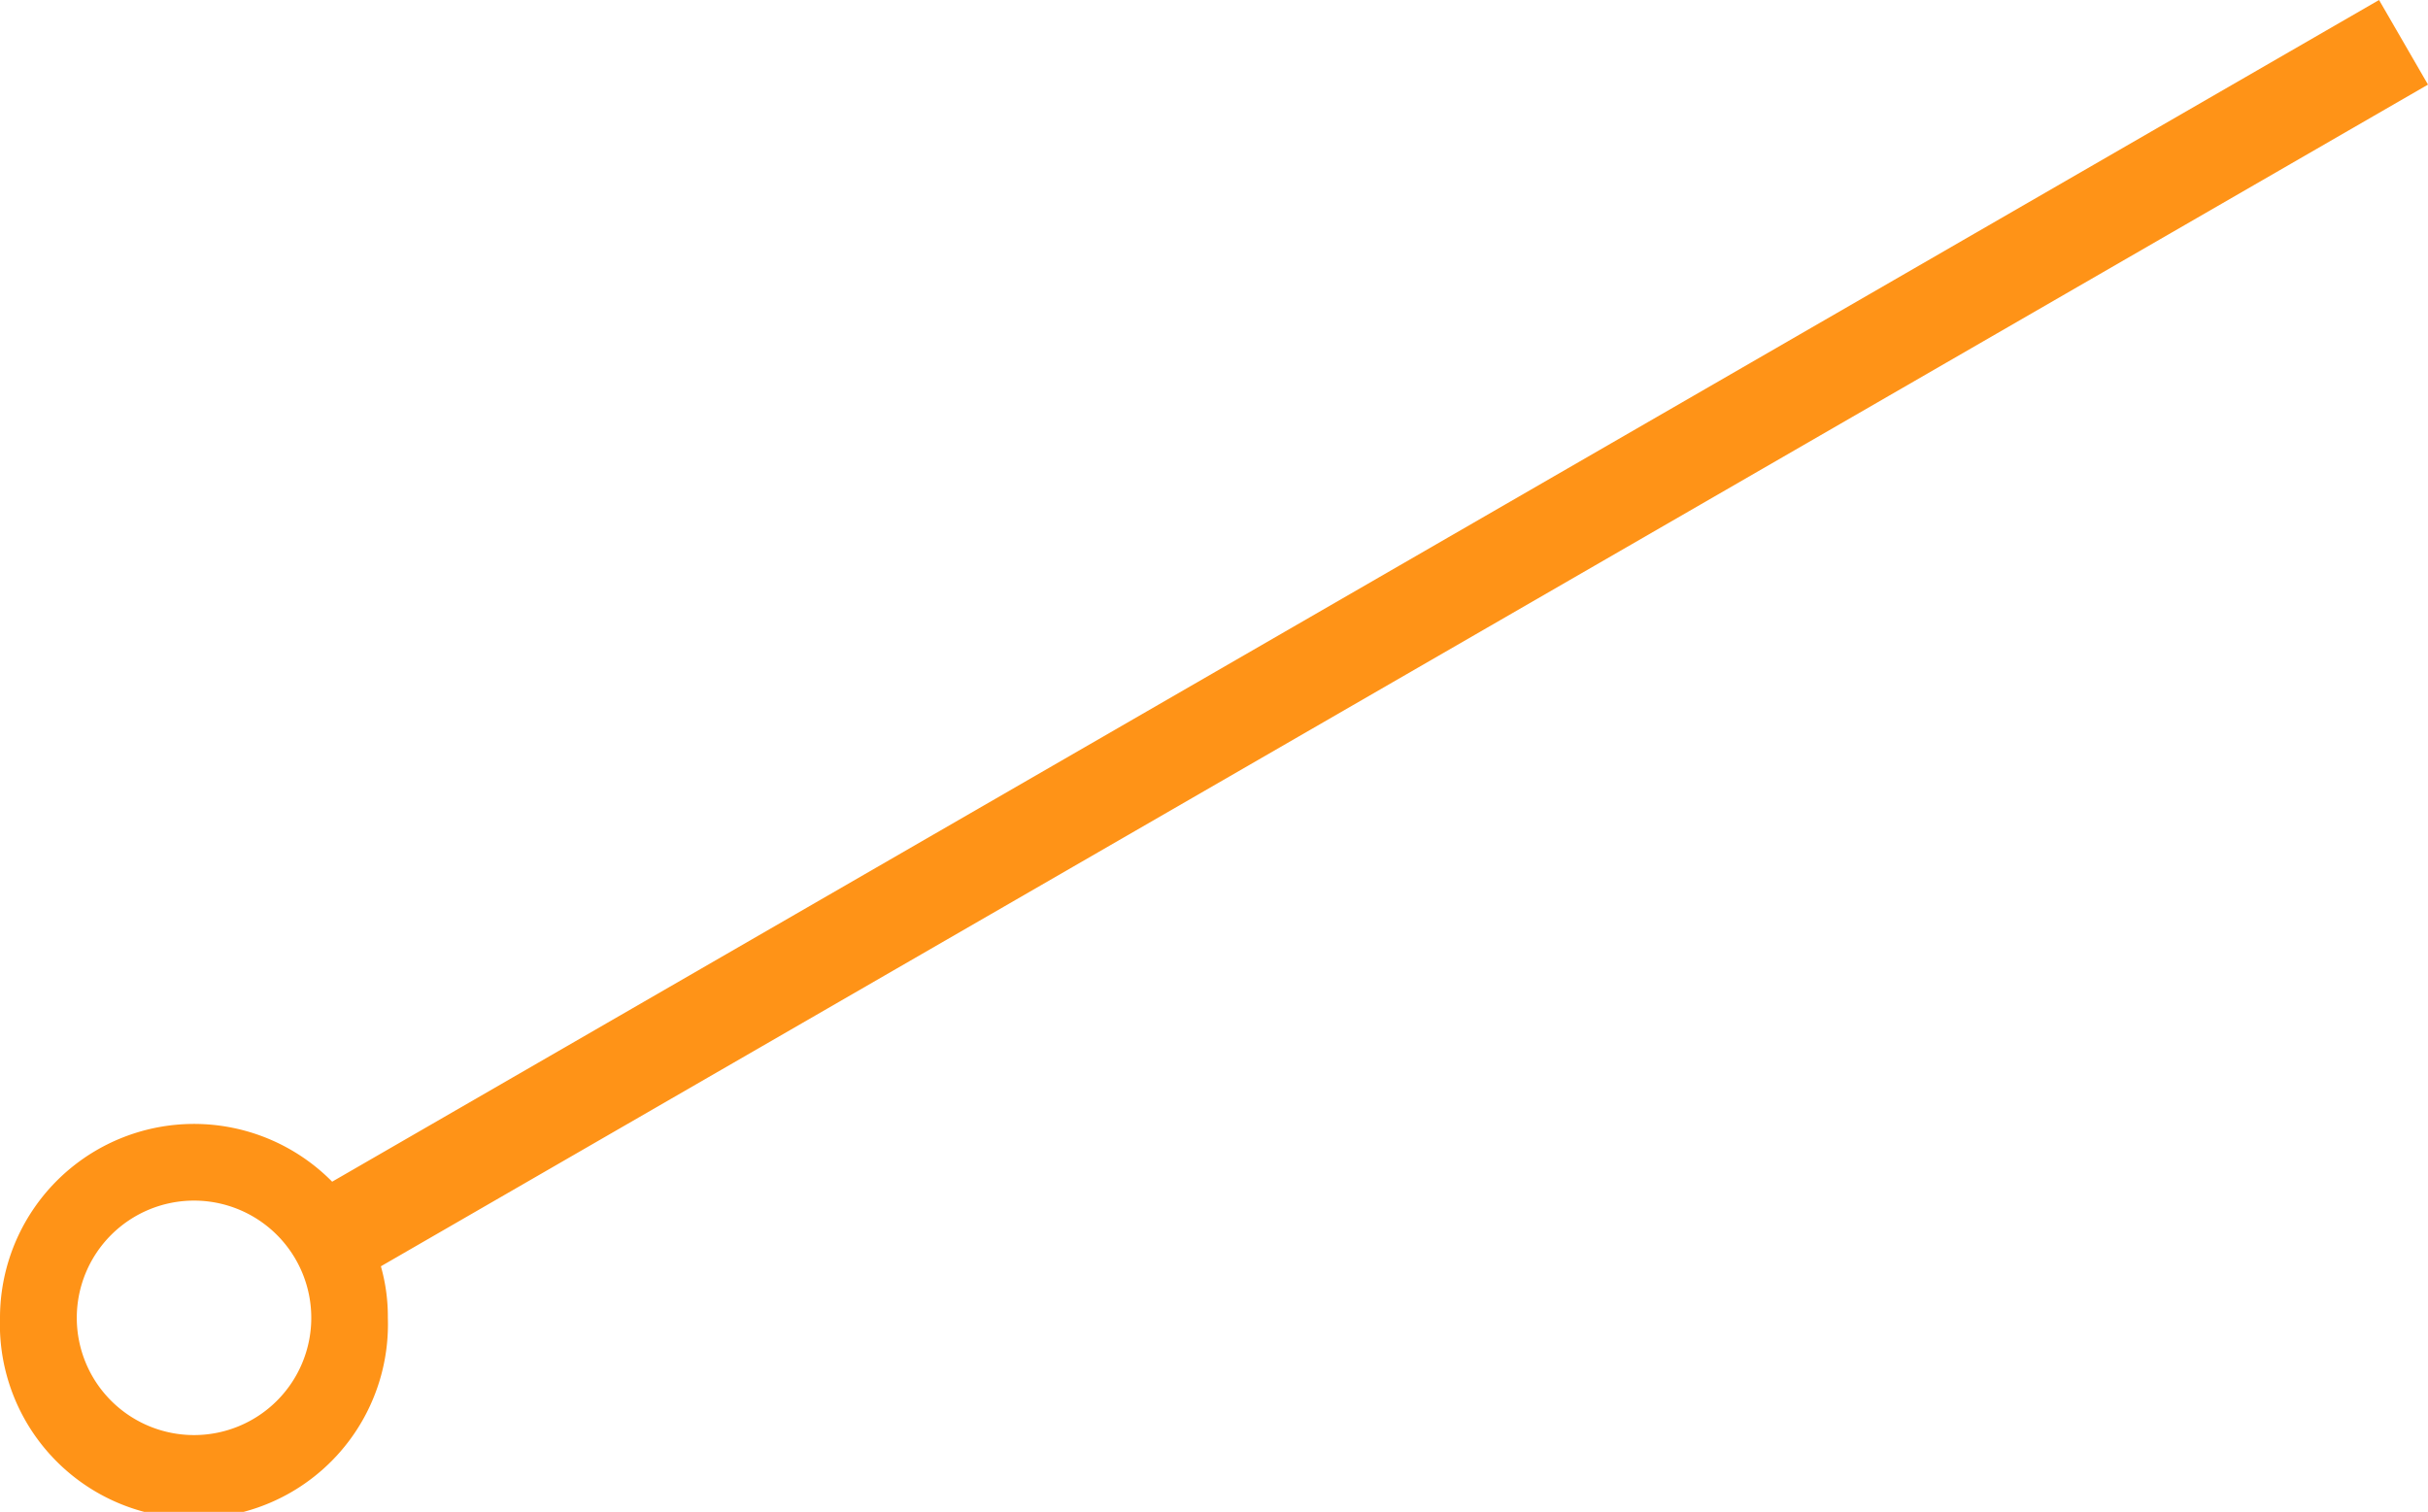 <svg xmlns="http://www.w3.org/2000/svg" viewBox="0 0 111.62 69.51"><defs><style>.cls-1{fill:#ff9317;}</style></defs><title>Min1_1</title><g id="Layer_2" data-name="Layer 2"><g id="Layer_1-2" data-name="Layer 1"><path class="cls-1" d="M0,60.59a8.92,8.92,0,1,0,17.83,0,8.43,8.43,0,0,0-.32-2.37L111.62,3.89,109.37,0,15.27,54.33A8.92,8.92,0,0,0,0,60.59ZM8.92,55.2a5.39,5.39,0,1,1-5.39,5.39A5.39,5.39,0,0,1,8.92,55.2Z"/></g></g></svg>